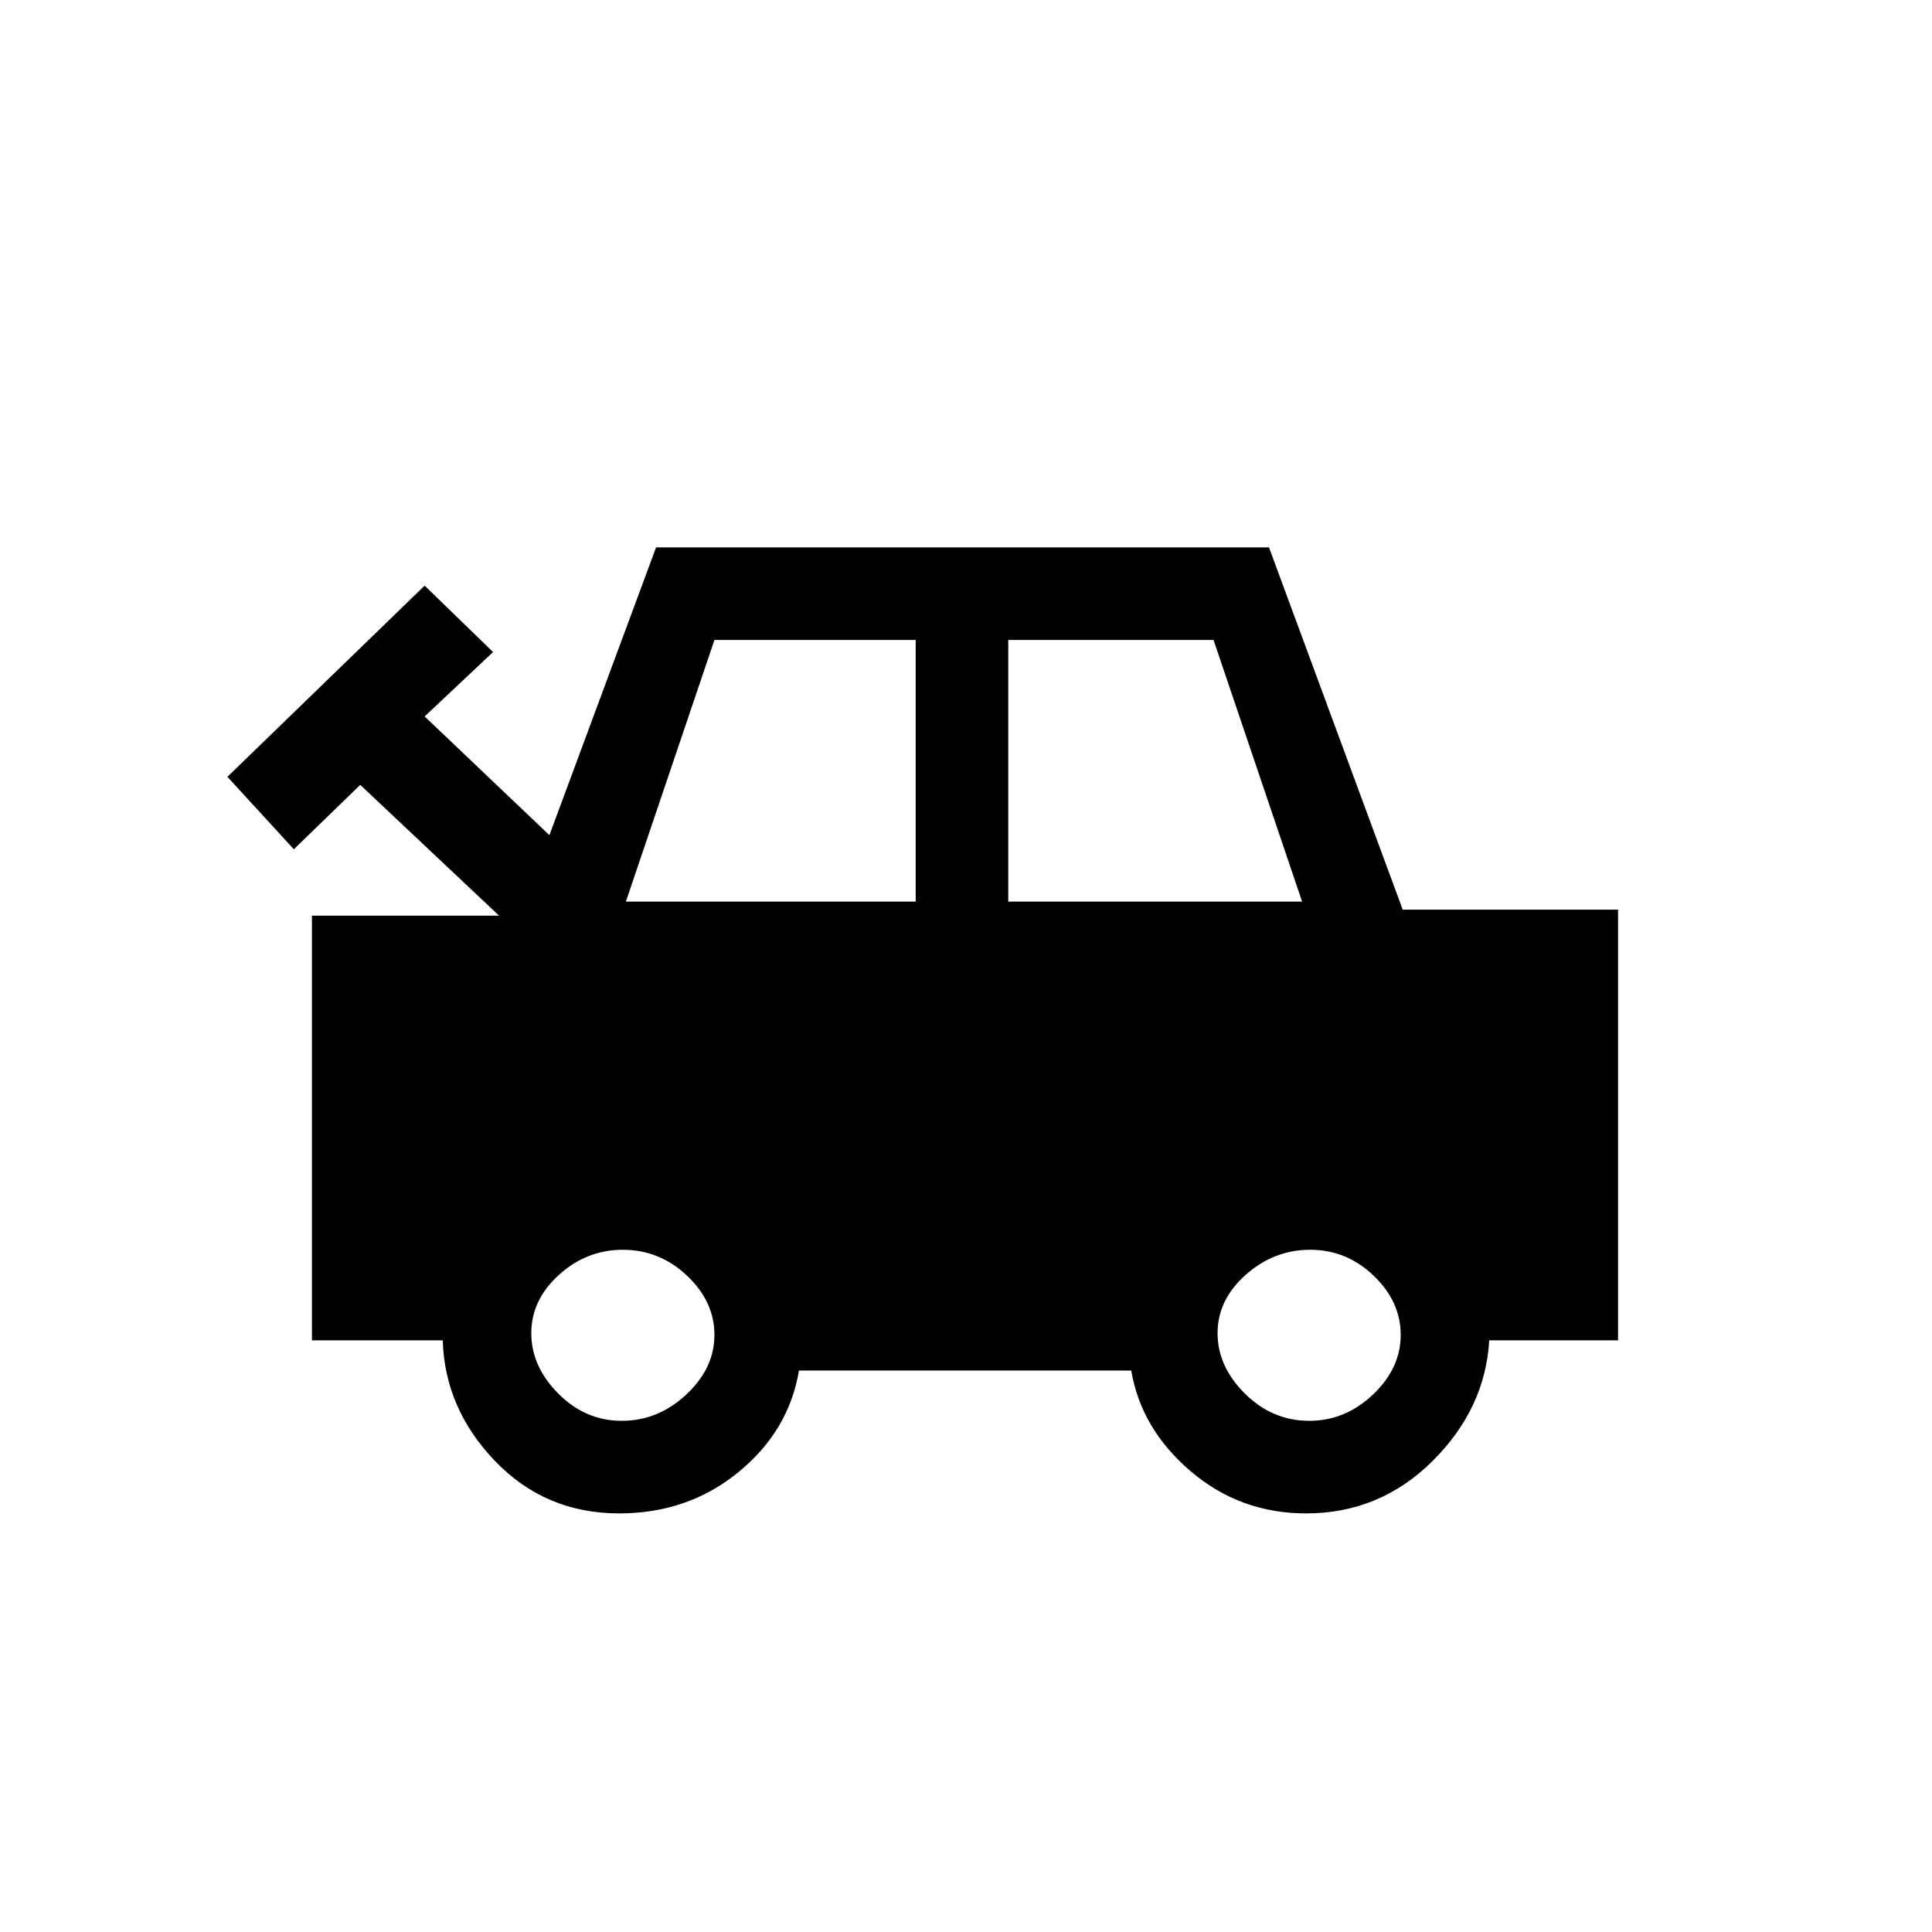 <svg xmlns="http://www.w3.org/2000/svg" height="20" viewBox="0 -960 960 960" width="20"><path d="M307.63-208Q271-208 246-234t-26-60h-65v-211h93l-69-65-33 32-33-36 98-95 34 33-34 32 62 59 53-143h304.56L697-508h107v214h-64q-2 34-28.2 60T649-208q-32.86 0-57.43-21t-29.47-50H397q-5 30-30.07 50.5t-59.3 20.5ZM311-512h144v-130H355l-44 130Zm190 0h146l-44-130H501v130ZM308.95-254Q327-254 341-267.06q14-13.06 14-29.62 0-16.57-13.62-29.44Q327.75-339 309.44-339q-17.89 0-31.67 12.44-13.77 12.44-13.77 29 0 16.56 13.45 30.06 13.44 13.5 31.5 13.5Zm341.61 0q17.89 0 31.66-13.06Q696-280.12 696-296.68q0-16.57-13.45-29.44Q669.11-339 651.05-339 633-339 619-326.56q-14 12.44-14 29 0 16.56 13.62 30.06 13.63 13.5 31.94 13.5Z"/></svg>